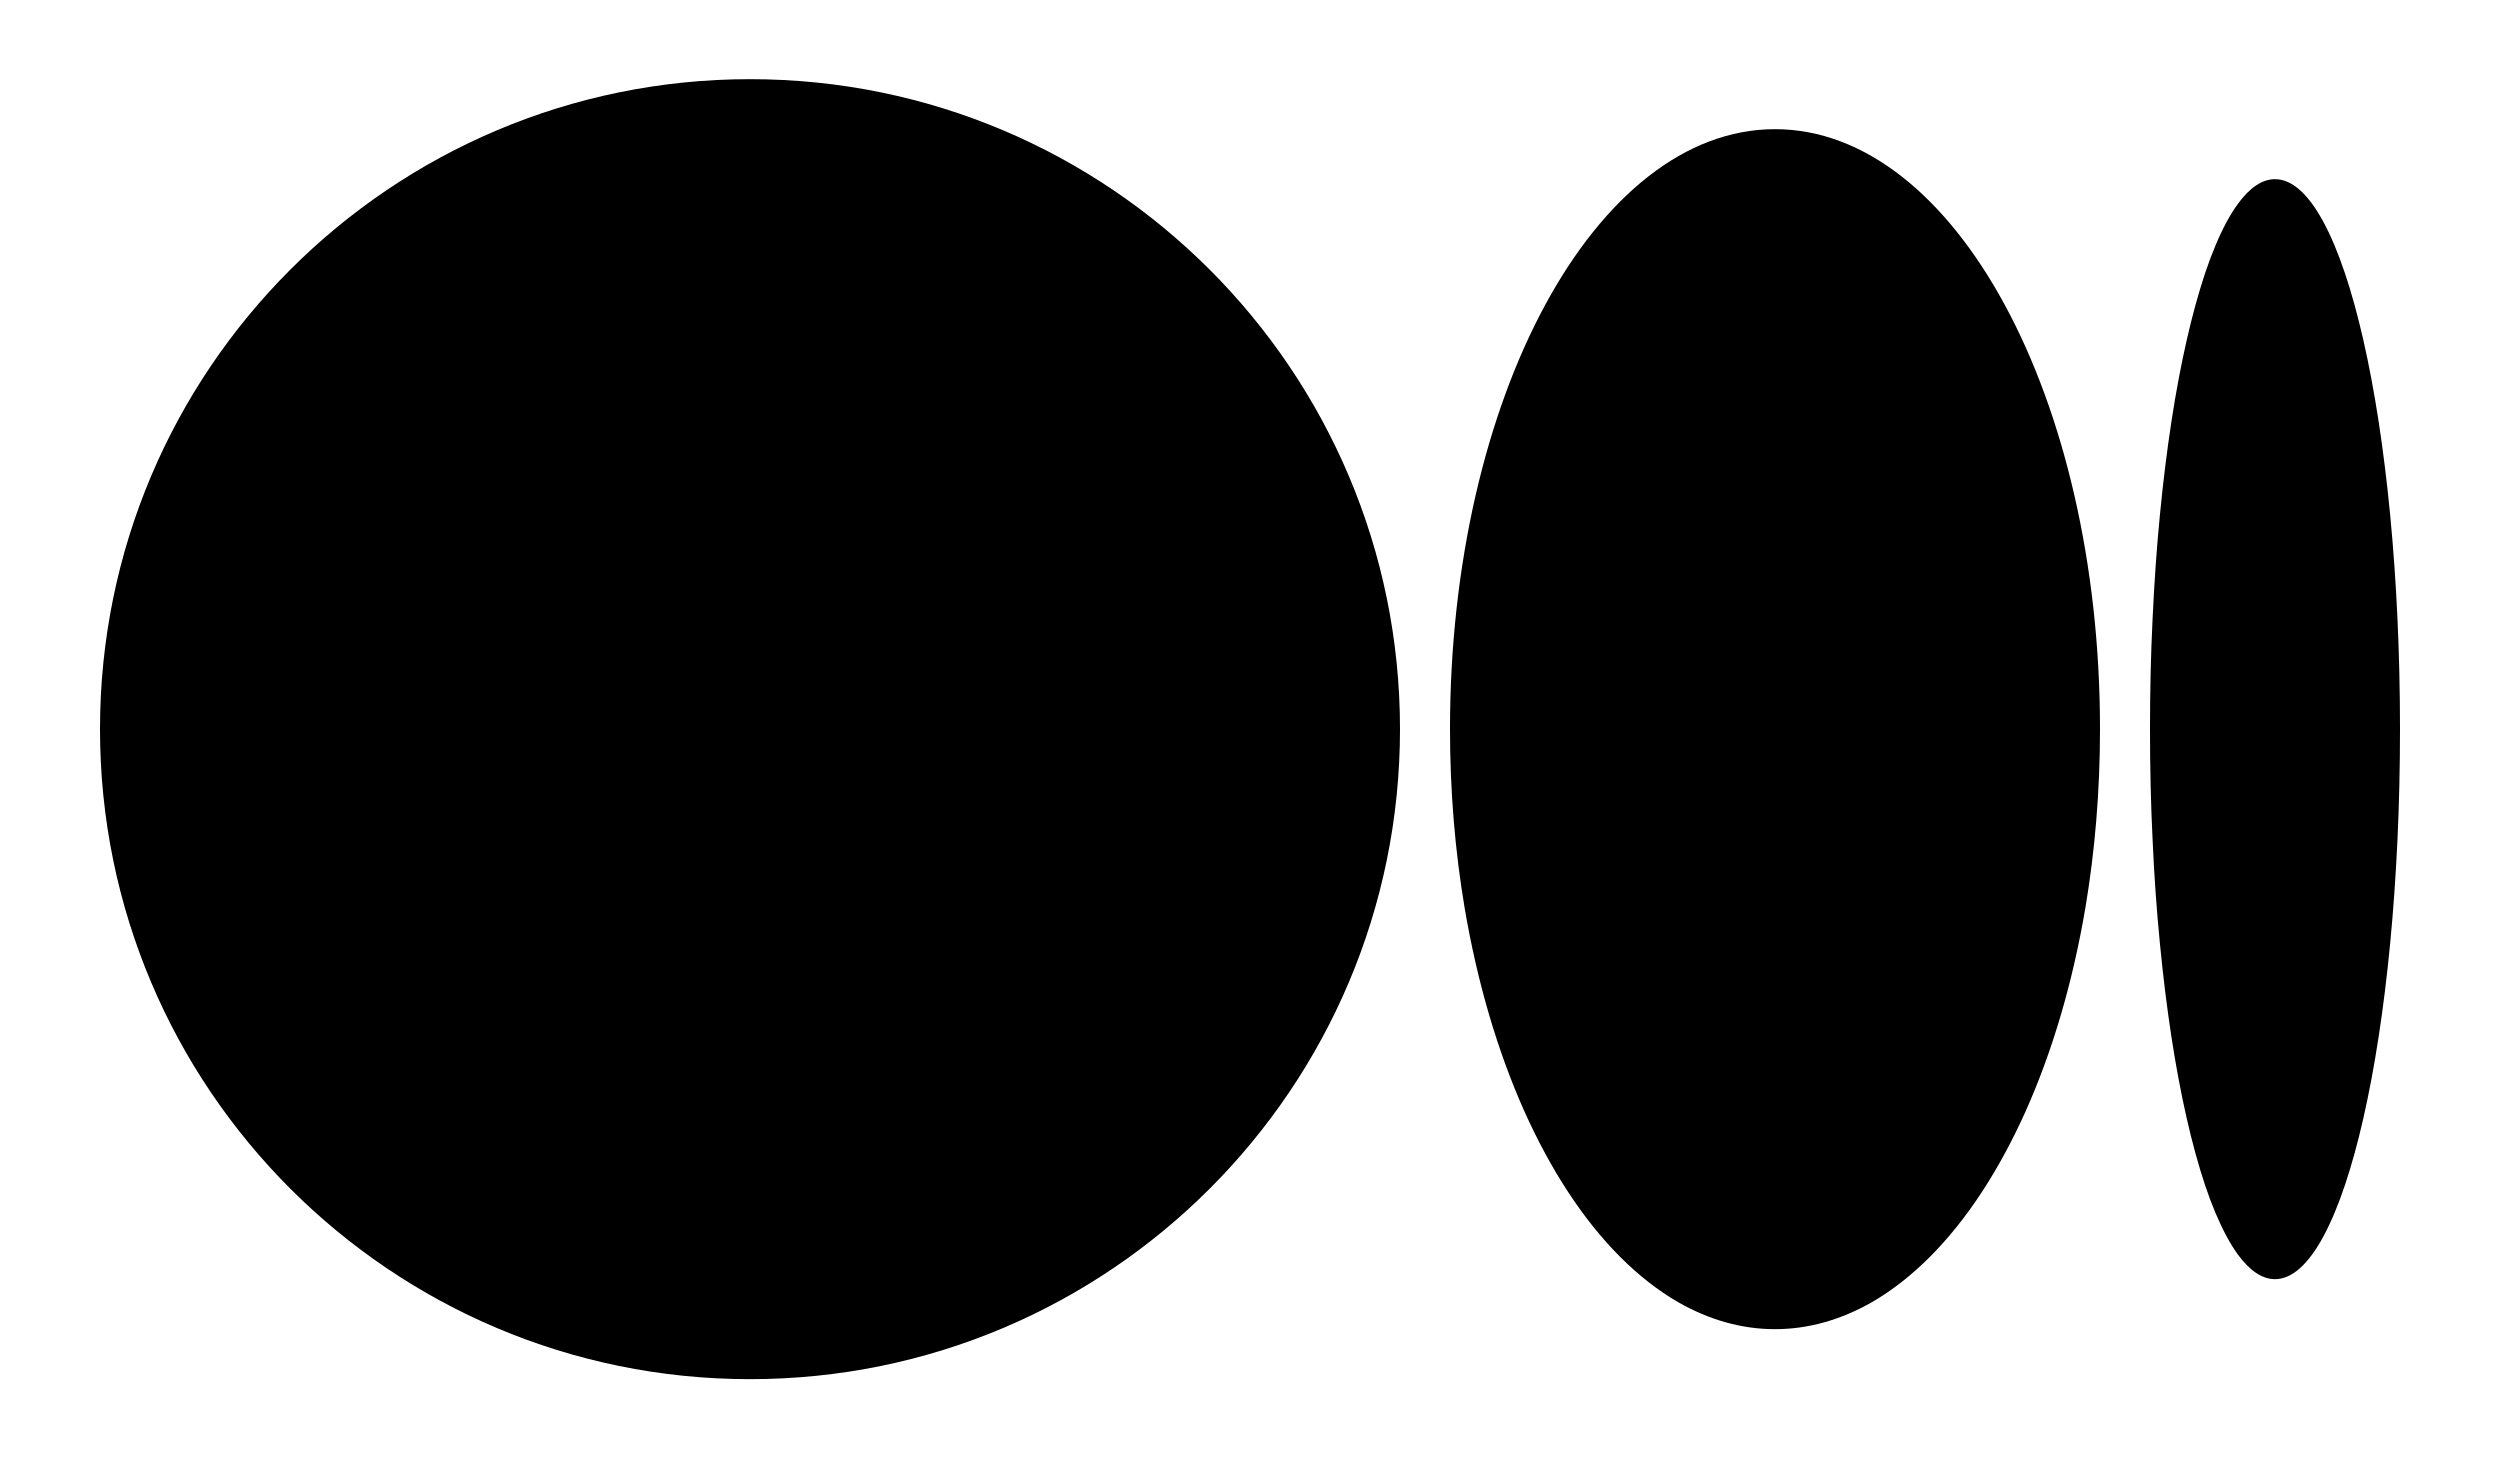 <svg width="24" height="14" viewBox="0 0 24 14" fill="none" xmlns="http://www.w3.org/2000/svg">
<path d="M7.2 13.24C10.646 13.24 13.44 10.446 13.44 7C13.44 3.554 10.646 0.76 7.2 0.76C3.754 0.76 0.96 3.554 0.96 7C0.96 10.446 3.754 13.24 7.2 13.24Z" fill="black"/>
<path d="M17.04 1.24C15.317 1.24 13.92 3.819 13.92 7C13.92 7.597 13.969 8.172 14.06 8.713C14.182 9.434 14.378 10.095 14.632 10.664C14.76 10.949 14.901 11.21 15.055 11.445C15.363 11.915 15.722 12.277 16.112 12.502C16.405 12.669 16.717 12.76 17.04 12.76C17.363 12.76 17.675 12.669 17.968 12.502C18.359 12.277 18.717 11.915 19.025 11.445C19.179 11.21 19.32 10.949 19.448 10.664C19.702 10.095 19.898 9.434 20.02 8.713C20.111 8.172 20.16 7.597 20.16 7C20.16 3.819 18.763 1.24 17.04 1.24Z" fill="black"/>
<path d="M21.84 1.72C21.716 1.72 21.596 1.803 21.483 1.958C21.408 2.061 21.336 2.195 21.268 2.358C21.234 2.439 21.201 2.527 21.169 2.622C21.106 2.812 21.046 3.028 20.992 3.267C20.883 3.744 20.796 4.314 20.735 4.945C20.704 5.261 20.681 5.593 20.665 5.937C20.648 6.28 20.64 6.636 20.64 7C20.64 7.365 20.648 7.721 20.665 8.064C20.68 8.408 20.704 8.74 20.735 9.056C20.796 9.687 20.883 10.256 20.992 10.734C21.046 10.973 21.106 11.189 21.169 11.379C21.201 11.474 21.234 11.562 21.268 11.643C21.337 11.806 21.409 11.94 21.483 12.043C21.596 12.197 21.716 12.28 21.84 12.28C22.503 12.28 23.04 9.916 23.04 7C23.04 4.084 22.503 1.72 21.84 1.72Z" fill="black"/>
</svg>

